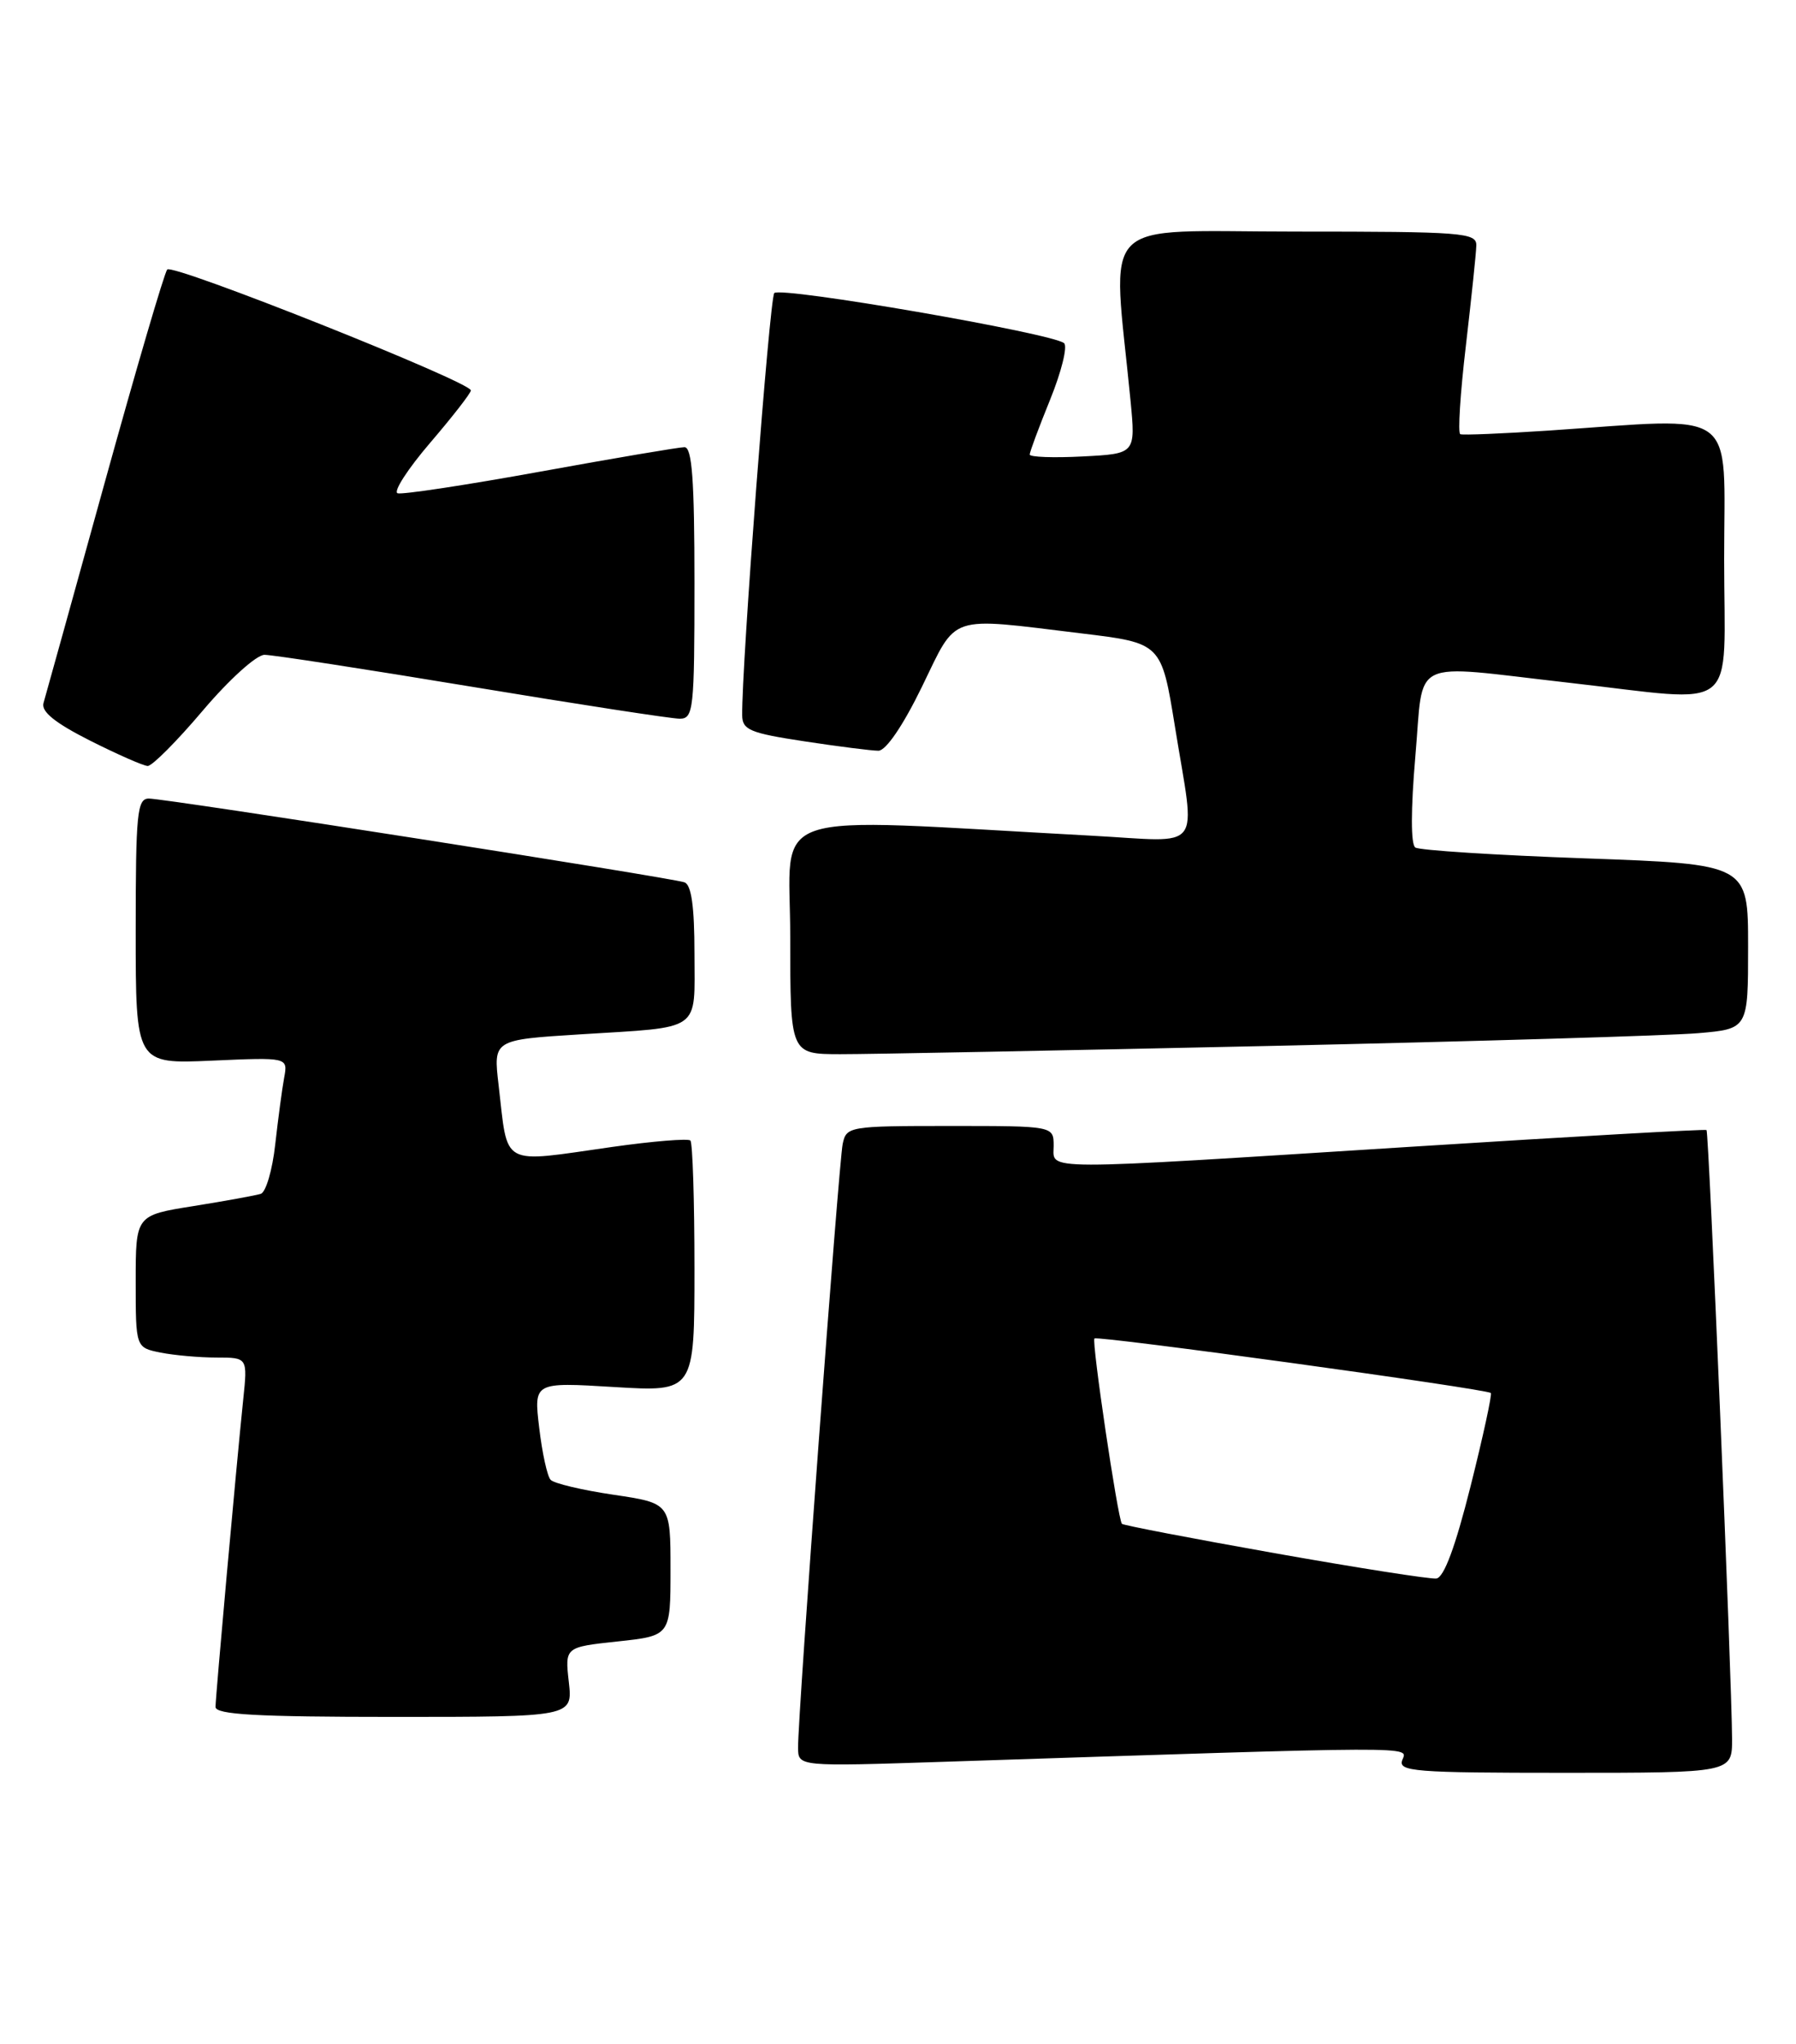 <?xml version="1.0" encoding="UTF-8" standalone="no"?>
<!DOCTYPE svg PUBLIC "-//W3C//DTD SVG 1.1//EN" "http://www.w3.org/Graphics/SVG/1.1/DTD/svg11.dtd" >
<svg xmlns="http://www.w3.org/2000/svg" xmlns:xlink="http://www.w3.org/1999/xlink" version="1.1" viewBox="0 0 225 256">
 <g >
 <path fill="currentColor"
d=" M 216.99 217.75 C 216.96 210.18 214.09 141.76 213.79 141.51 C 213.63 141.38 197.07 142.32 177.00 143.59 C 129.43 146.60 132.00 146.61 132.00 143.50 C 132.00 141.00 132.00 141.00 119.02 141.00 C 106.36 141.00 106.03 141.06 105.57 143.25 C 105.07 145.67 99.94 214.94 99.98 218.86 C 100.00 221.22 100.00 221.22 118.25 220.62 C 178.49 218.64 176.35 218.65 175.68 220.39 C 175.12 221.84 177.14 222.00 196.03 222.00 C 217.00 222.00 217.00 222.00 216.99 217.75 Z  M 71.26 210.63 C 70.77 206.26 70.77 206.26 77.38 205.55 C 84.00 204.84 84.00 204.84 84.00 196.54 C 84.00 188.24 84.00 188.24 76.86 187.18 C 72.93 186.60 69.39 185.76 68.98 185.31 C 68.56 184.87 67.92 181.93 67.55 178.79 C 66.87 173.08 66.87 173.08 76.93 173.69 C 87.00 174.30 87.00 174.30 87.00 158.82 C 87.00 150.30 86.77 143.10 86.49 142.82 C 86.21 142.55 81.82 142.90 76.74 143.62 C 62.51 145.64 63.68 146.27 62.46 135.85 C 61.80 130.21 61.80 130.21 72.65 129.53 C 88.11 128.56 87.00 129.34 87.00 119.40 C 87.00 113.54 86.62 110.80 85.75 110.49 C 84.10 109.90 20.79 100.00 18.65 100.00 C 17.18 100.00 17.00 101.82 17.00 116.62 C 17.00 133.24 17.00 133.24 26.54 132.82 C 36.07 132.40 36.07 132.40 35.60 134.95 C 35.34 136.35 34.84 140.12 34.48 143.31 C 34.13 146.51 33.31 149.29 32.67 149.50 C 32.03 149.70 28.24 150.39 24.25 151.03 C 17.00 152.18 17.00 152.18 17.00 160.47 C 17.00 168.75 17.00 168.75 20.12 169.38 C 21.84 169.72 25.00 170.00 27.13 170.00 C 31.02 170.00 31.02 170.00 30.47 175.25 C 29.56 184.05 27.01 212.42 27.00 213.75 C 27.00 214.71 32.14 215.00 49.38 215.00 C 71.75 215.00 71.75 215.00 71.26 210.63 Z  M 159.00 130.98 C 185.12 130.40 209.31 129.68 212.75 129.38 C 219.00 128.84 219.00 128.84 219.00 118.53 C 219.00 108.22 219.00 108.22 198.62 107.49 C 187.41 107.09 177.82 106.48 177.31 106.13 C 176.73 105.74 176.74 101.38 177.31 94.75 C 178.42 82.15 176.25 83.20 196.50 85.49 C 218.25 87.95 216.00 89.74 216.00 70.00 C 216.00 50.76 218.11 52.30 194.00 53.92 C 188.22 54.30 183.25 54.51 182.94 54.37 C 182.62 54.23 182.94 49.25 183.64 43.31 C 184.33 37.36 184.93 31.71 184.95 30.75 C 185.00 29.13 183.27 29.00 162.35 29.00 C 137.10 29.00 139.35 26.71 141.63 50.16 C 142.27 56.82 142.27 56.82 135.63 57.16 C 131.98 57.35 129.00 57.24 129.00 56.92 C 129.00 56.60 130.15 53.51 131.56 50.04 C 132.97 46.57 133.76 43.39 133.31 42.98 C 131.97 41.75 97.75 35.84 97.00 36.70 C 96.41 37.38 92.90 83.43 92.98 89.58 C 93.00 91.40 93.96 91.80 100.75 92.83 C 105.01 93.48 109.20 94.01 110.05 94.01 C 110.99 94.00 113.13 90.87 115.50 86.00 C 119.98 76.80 118.58 77.27 135.50 79.32 C 145.50 80.53 145.50 80.53 147.20 91.02 C 149.78 107.01 151.00 105.42 136.75 104.65 C 94.85 102.39 99.00 100.99 99.00 117.35 C 99.00 132.00 99.00 132.00 105.25 132.01 C 108.69 132.02 132.88 131.55 159.00 130.98 Z  M 25.41 88.98 C 28.72 85.08 32.13 82.00 33.14 82.00 C 34.14 82.00 45.83 83.80 59.12 86.00 C 72.42 88.20 84.13 90.00 85.15 90.00 C 86.88 90.00 87.00 88.88 87.00 73.00 C 87.00 60.08 86.70 56.00 85.75 56.00 C 85.06 56.00 76.93 57.38 67.68 59.06 C 58.42 60.74 50.38 61.96 49.81 61.77 C 49.24 61.58 51.07 58.74 53.88 55.46 C 56.69 52.18 58.99 49.23 58.99 48.89 C 59.01 47.84 21.63 32.96 20.95 33.75 C 20.59 34.16 17.06 46.20 13.10 60.50 C 9.14 74.80 5.70 87.19 5.45 88.04 C 5.14 89.11 6.88 90.52 11.25 92.73 C 14.69 94.46 17.95 95.90 18.50 95.92 C 19.05 95.94 22.16 92.82 25.41 88.98 Z  M 159.65 194.49 C 149.29 192.65 140.69 191.00 140.55 190.82 C 140.03 190.18 136.73 167.93 137.11 167.61 C 137.54 167.23 186.27 173.93 186.77 174.44 C 186.94 174.61 185.80 179.87 184.23 186.12 C 182.32 193.72 180.90 197.55 179.94 197.67 C 179.15 197.76 170.02 196.33 159.65 194.49 Z "/>
</g>
</svg>